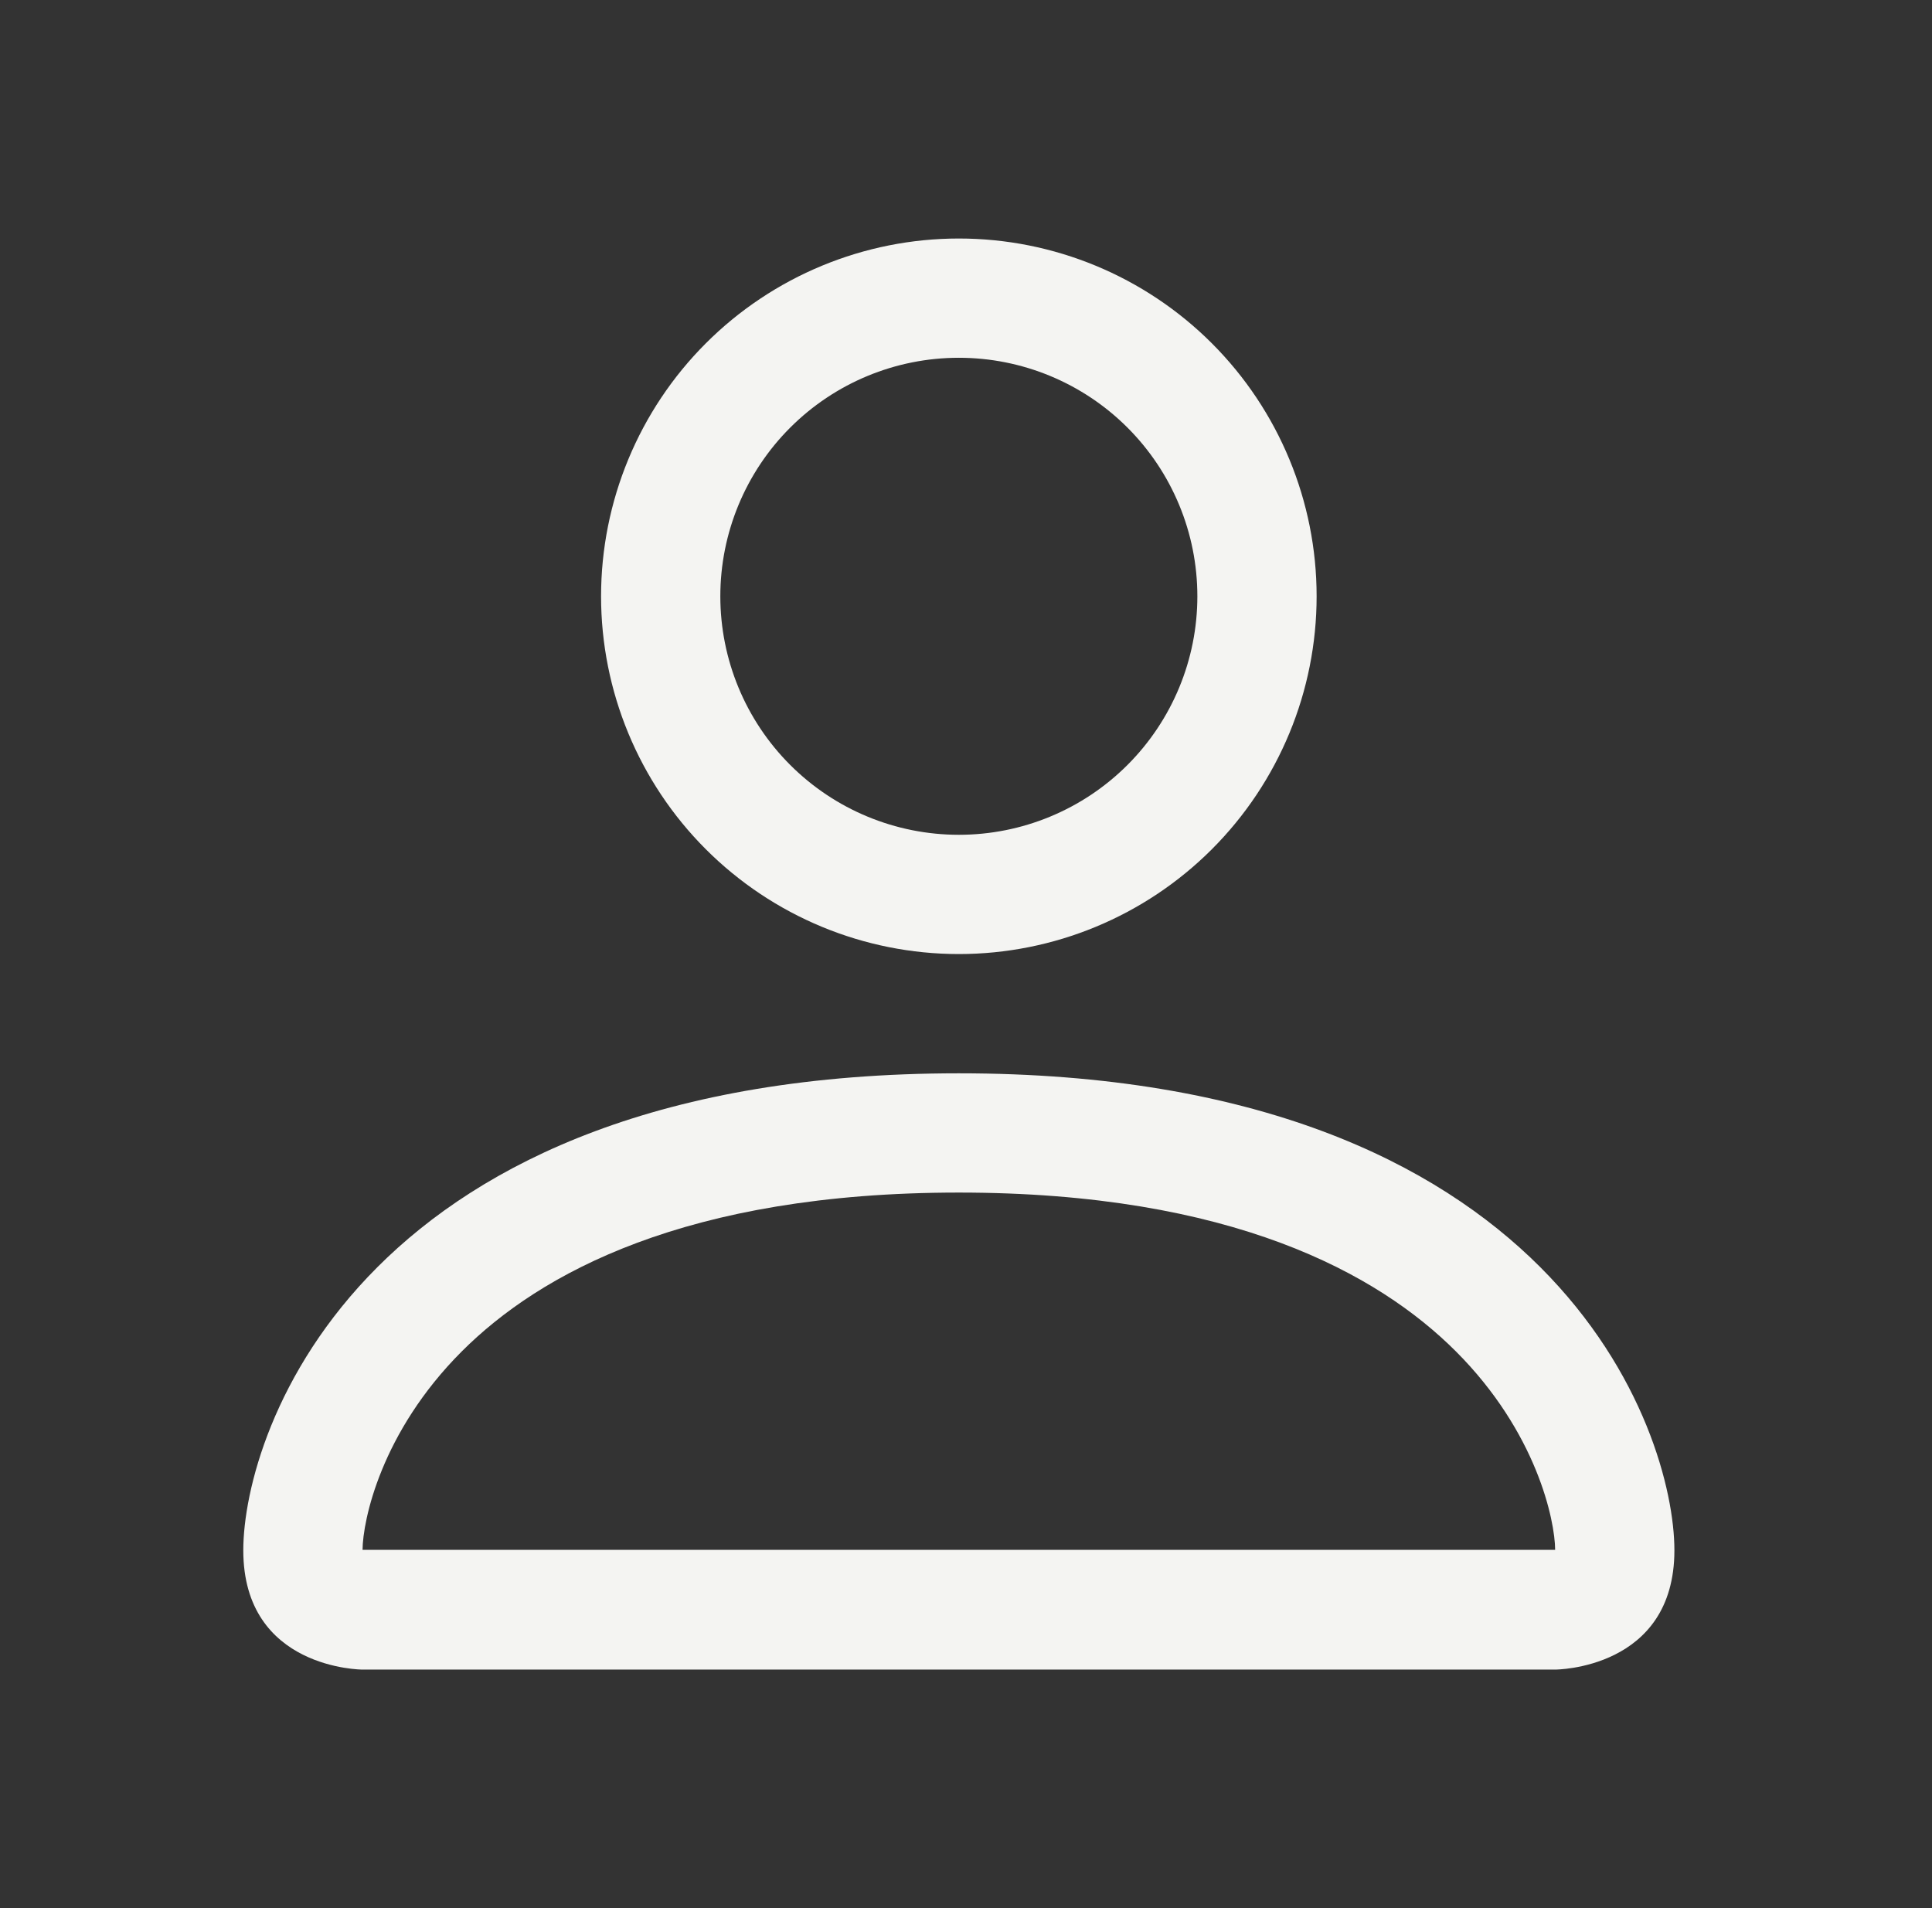 <svg width="81" height="80" viewBox="0 0 81 80" fill="none" xmlns="http://www.w3.org/2000/svg">
<rect x="0" y="0" width="81" height="80" fill="#333333" stroke="none"/>
<path d="M40.2 40C44.178 40 47.994 38.42 50.807 35.607C53.62 32.794 55.2 28.978 55.2 25C55.2 21.022 53.62 17.206 50.807 14.393C47.994 11.58 44.178 10 40.2 10C36.222 10 32.407 11.58 29.593 14.393C26.78 17.206 25.2 21.022 25.2 25C25.2 28.978 26.78 32.794 29.593 35.607C32.407 38.42 36.222 40 40.2 40V40ZM50.2 25C50.2 27.652 49.146 30.196 47.271 32.071C45.396 33.946 42.852 35 40.2 35C37.548 35 35.004 33.946 33.129 32.071C31.254 30.196 30.2 27.652 30.2 25C30.2 22.348 31.254 19.804 33.129 17.929C35.004 16.054 37.548 15 40.2 15C42.852 15 45.396 16.054 47.271 17.929C49.146 19.804 50.2 22.348 50.2 25V25ZM70.2 65C70.2 70 65.2 70 65.2 70H15.2C15.2 70 10.2 70 10.2 65C10.2 60 15.2 45 40.2 45C65.2 45 70.2 60 70.2 65ZM65.2 64.98C65.195 63.75 64.43 60.05 61.04 56.66C57.78 53.4 51.645 50 40.2 50C28.75 50 22.62 53.4 19.36 56.66C15.97 60.05 15.21 63.75 15.2 64.98H65.2Z" fill="#F4F4F2"/>
</svg>
